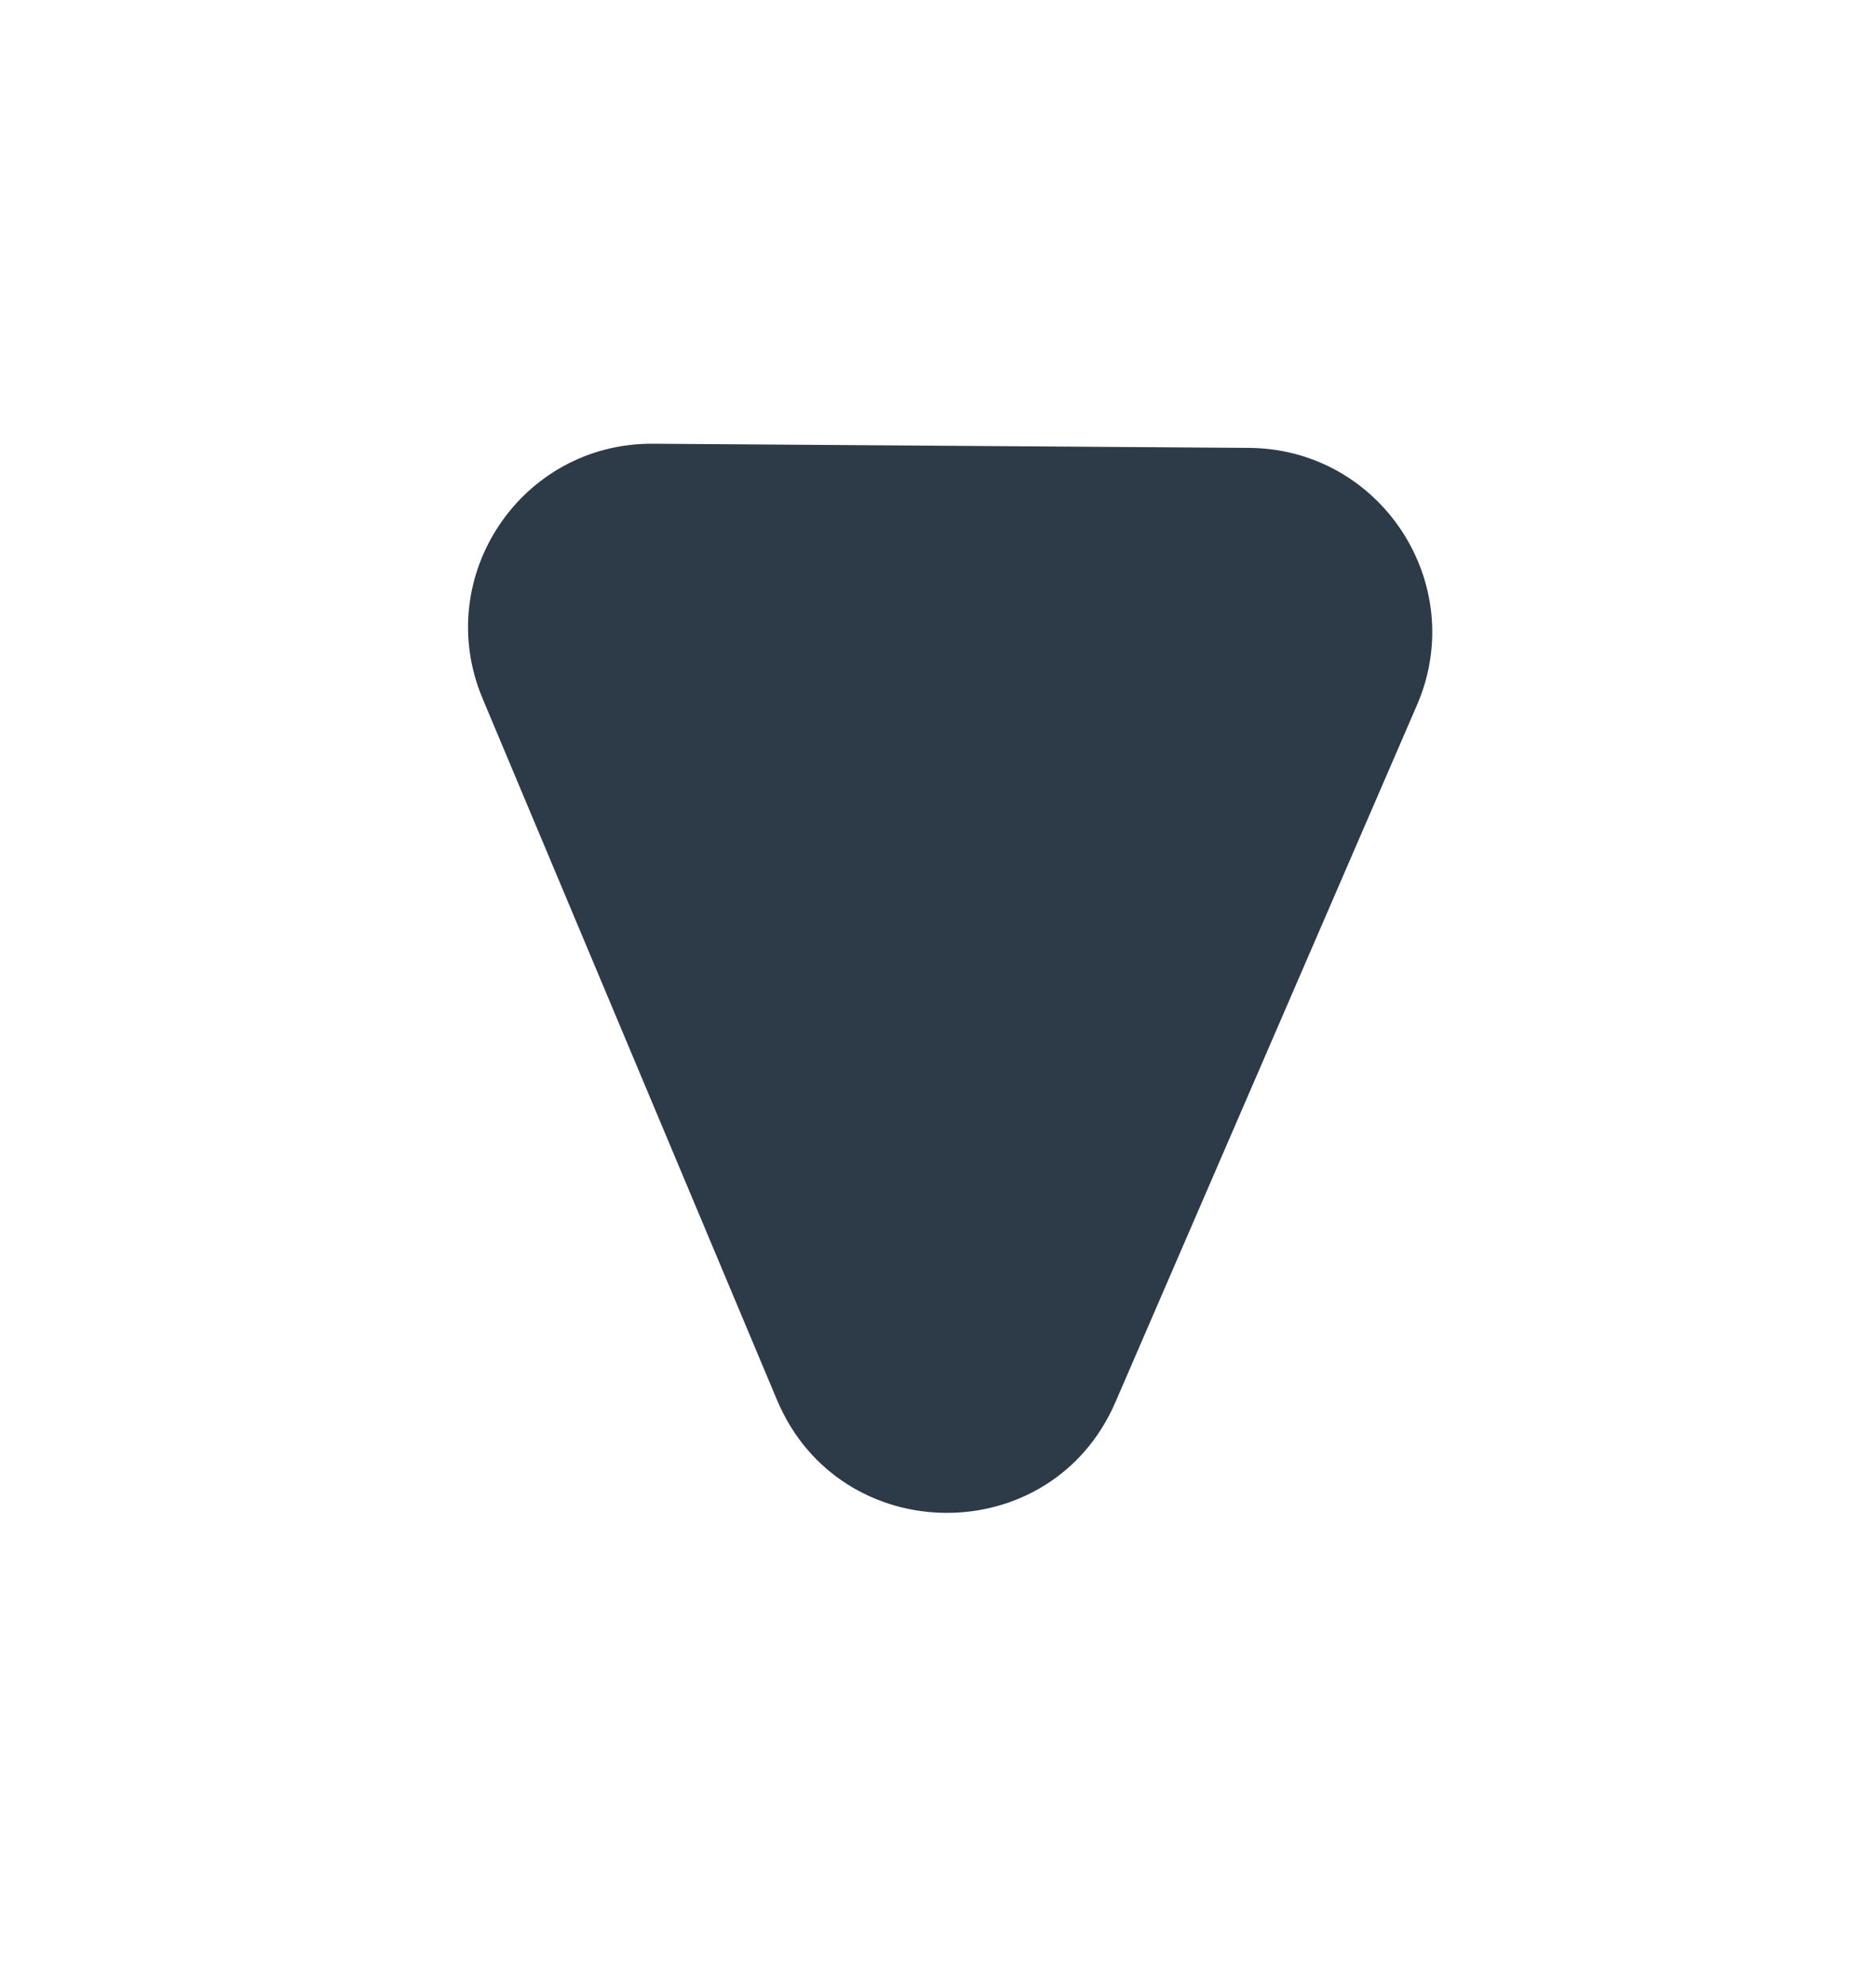 <svg width="51" height="54" viewBox="0 0 51 54" fill="none" xmlns="http://www.w3.org/2000/svg">
<g filter="url(#filter0_d_8921_19469)">
<path d="M29.322 37.127C27.574 41.168 21.829 41.128 20.122 37.062L12.119 17.992C10.731 14.684 13.17 11.039 16.755 11.065L32.958 11.178C36.542 11.204 38.944 14.883 37.521 18.171L29.322 37.127Z" fill="#2D3A47"/>
</g>
<defs>
<filter id="filter0_d_8921_19469" x="0.724" y="0.064" width="50.213" height="53.07" filterUnits="userSpaceOnUse" color-interpolation-filters="sRGB">
<feFlood flood-opacity="0" result="BackgroundImageFix"/>
<feColorMatrix in="SourceAlpha" type="matrix" values="0 0 0 0 0 0 0 0 0 0 0 0 0 0 0 0 0 0 127 0" result="hardAlpha"/>
<feMorphology radius="2" operator="dilate" in="SourceAlpha" result="effect1_dropShadow_8921_19469"/>
<feOffset dx="1" dy="1"/>
<feGaussianBlur stdDeviation="5"/>
<feColorMatrix type="matrix" values="0 0 0 0 0 0 0 0 0 0 0 0 0 0 0 0 0 0 0.1 0"/>
<feBlend mode="normal" in2="BackgroundImageFix" result="effect1_dropShadow_8921_19469"/>
<feBlend mode="normal" in="SourceGraphic" in2="effect1_dropShadow_8921_19469" result="shape"/>
</filter>
</defs>
</svg>
